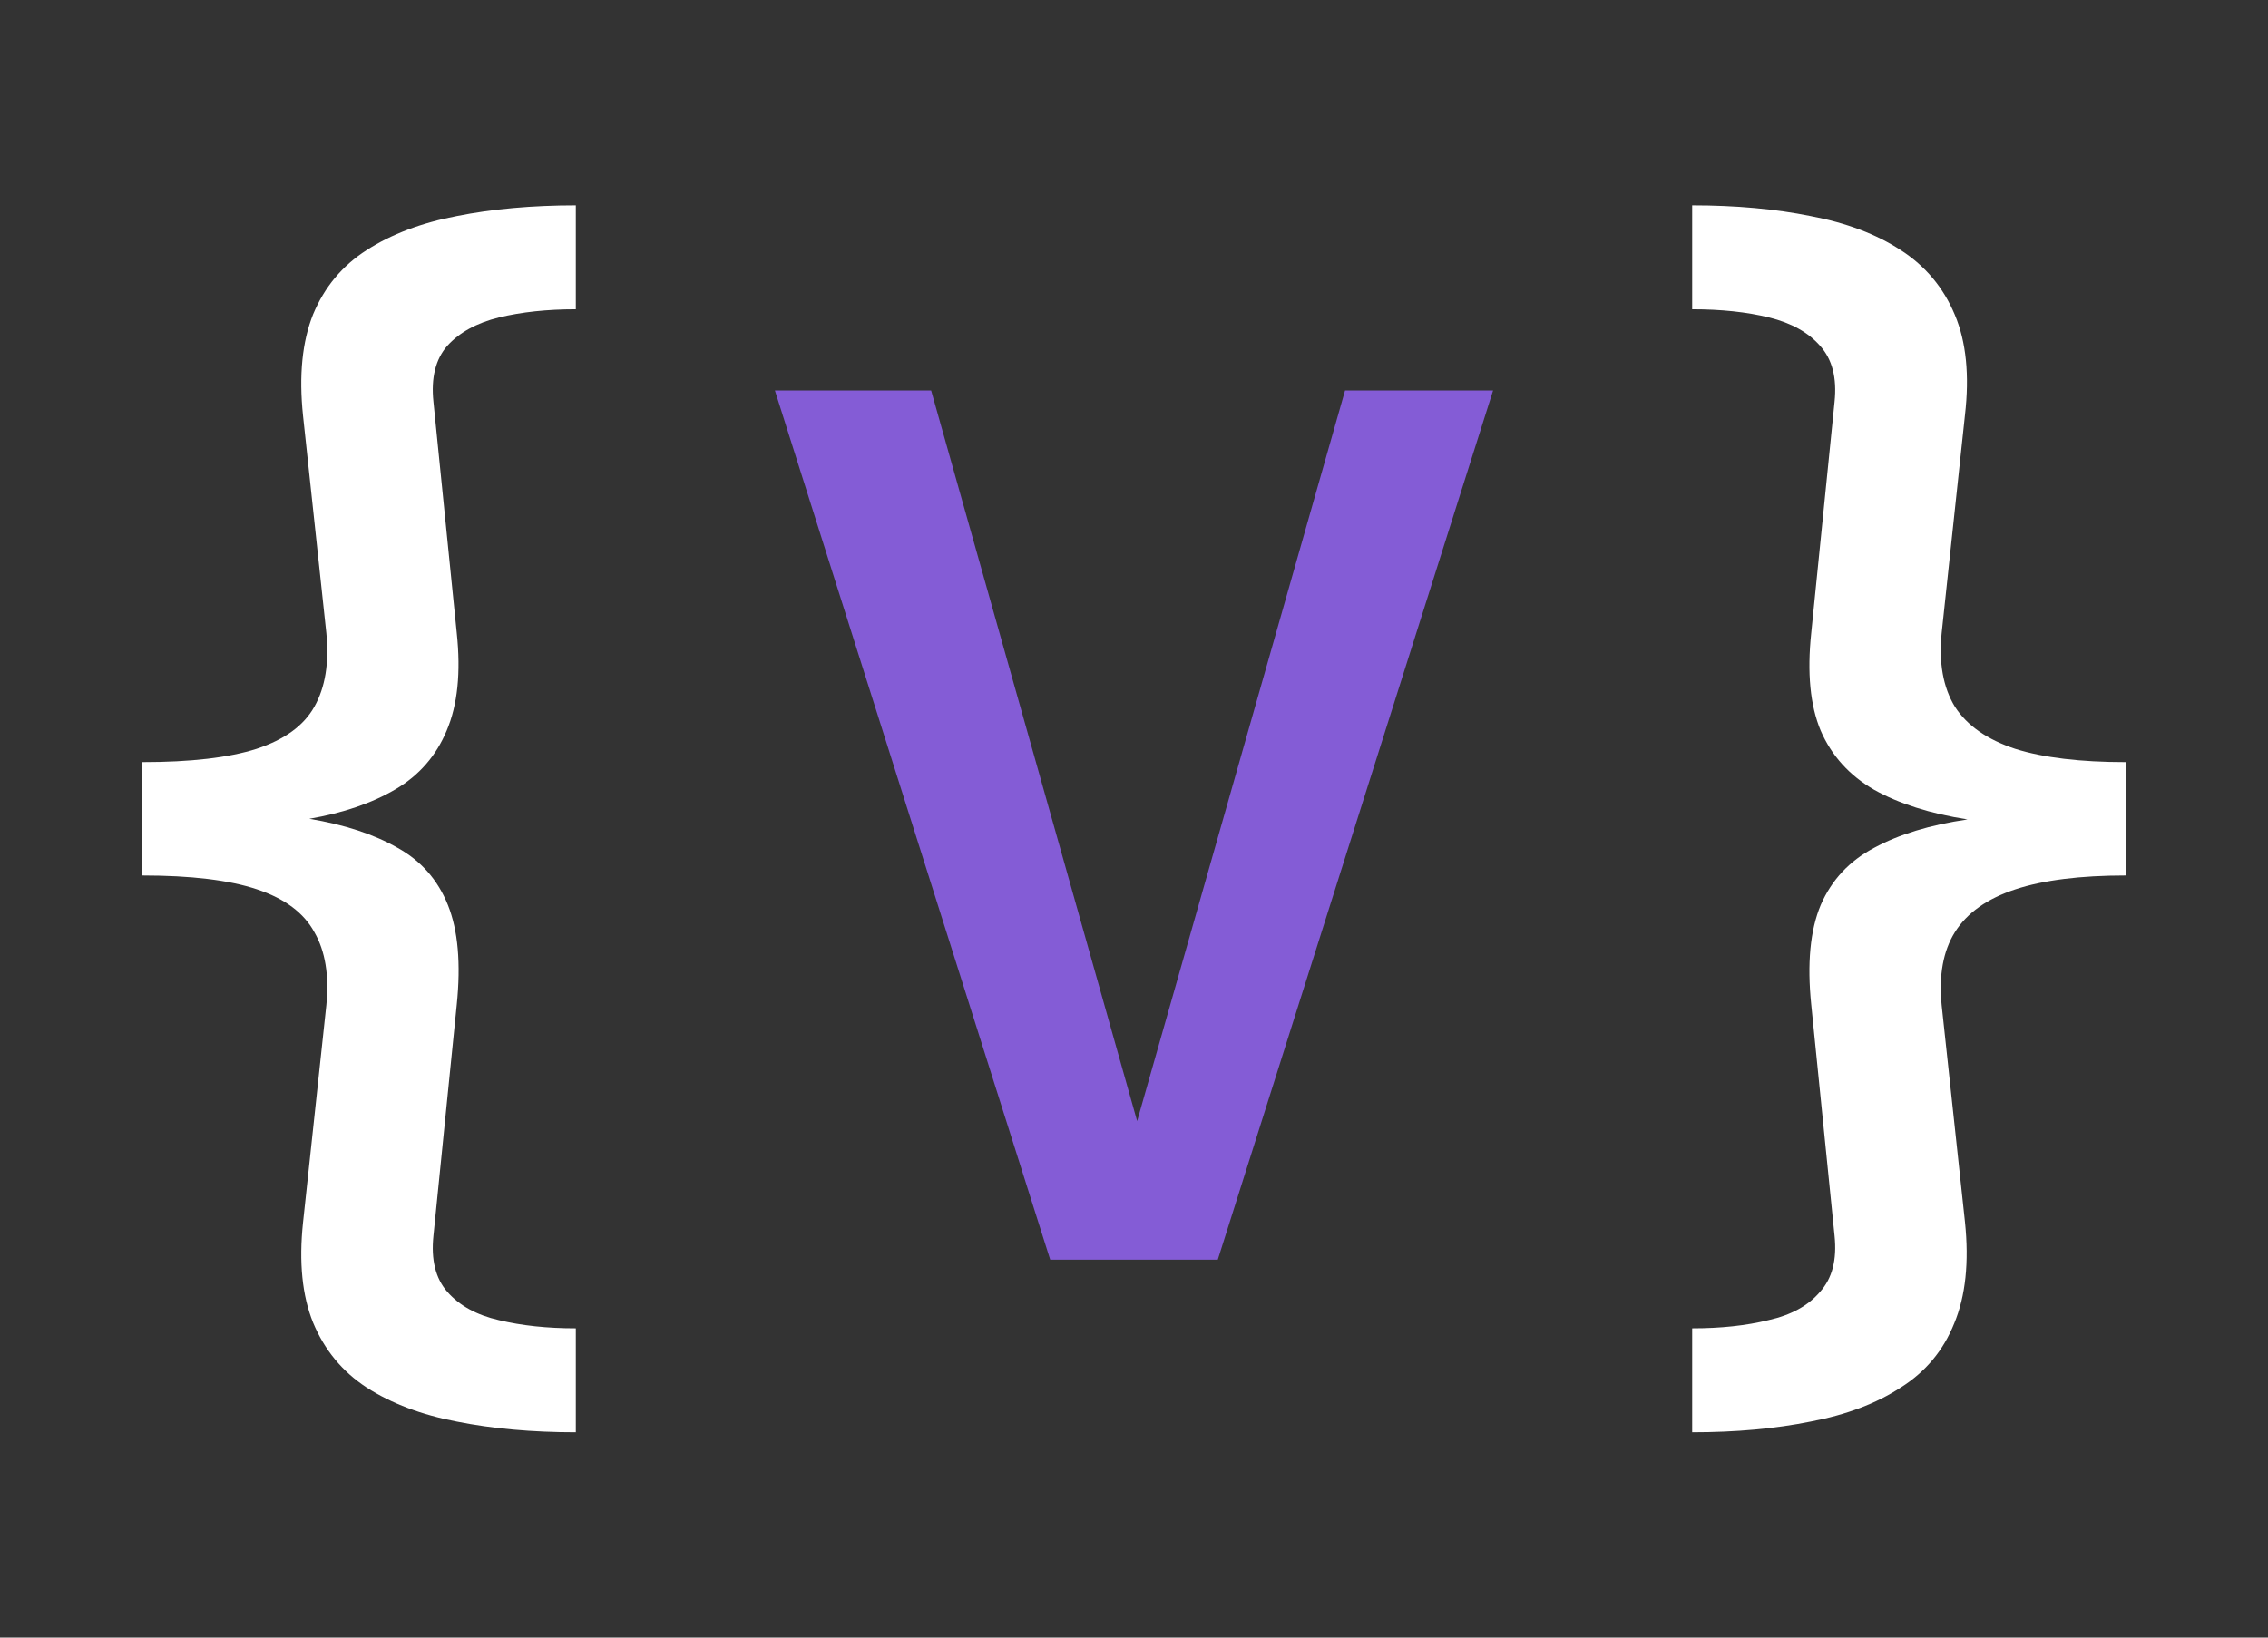 <svg width="36" height="26" viewBox="0 0 36 26" fill="none" xmlns="http://www.w3.org/2000/svg">
<rect x="0" y="0" width="36" height="26" fill="#333333" stroke="none"/>
<g clip-path="url(#clip0_31_558)">
<path d="M9.14 3.26V4.91C8.687 4.91 8.28 4.953 7.92 5.04C7.567 5.127 7.293 5.277 7.1 5.49C6.913 5.703 6.84 6 6.88 6.38L7.25 10.05C7.317 10.677 7.263 11.193 7.09 11.6C6.923 12 6.653 12.31 6.28 12.53C5.907 12.75 5.45 12.907 4.91 13C5.47 13.093 5.937 13.247 6.31 13.46C6.683 13.667 6.95 13.97 7.11 14.37C7.27 14.77 7.317 15.297 7.25 15.95L6.88 19.62C6.84 20 6.913 20.297 7.1 20.51C7.293 20.73 7.567 20.88 7.92 20.96C8.28 21.047 8.687 21.09 9.14 21.09V22.74C8.447 22.74 7.817 22.683 7.25 22.57C6.69 22.463 6.213 22.283 5.82 22.03C5.433 21.777 5.15 21.433 4.97 21C4.797 20.573 4.743 20.043 4.81 19.41L5.18 15.96C5.227 15.487 5.163 15.1 4.99 14.8C4.823 14.493 4.52 14.267 4.08 14.12C3.64 13.973 3.033 13.9 2.26 13.9V12.1C3.027 12.1 3.63 12.03 4.07 11.89C4.517 11.743 4.823 11.52 4.99 11.22C5.163 10.913 5.227 10.523 5.18 10.05L4.81 6.6C4.743 5.96 4.797 5.423 4.97 4.99C5.15 4.557 5.433 4.217 5.82 3.97C6.213 3.717 6.69 3.537 7.25 3.43C7.817 3.317 8.447 3.26 9.14 3.26Z" fill="white"/>
<path d="M18.05 17.8L21.35 6.2H23.7L19.33 20H16.67L12.3 6.2H14.78L18.05 17.8Z" fill="#845CD6"/>
<path d="M26.86 3.26C27.553 3.26 28.18 3.317 28.74 3.43C29.307 3.537 29.783 3.717 30.17 3.97C30.563 4.223 30.85 4.567 31.03 5C31.21 5.427 31.263 5.957 31.19 6.59L30.82 10.05C30.773 10.523 30.843 10.913 31.03 11.22C31.223 11.52 31.543 11.743 31.99 11.89C32.437 12.03 33.02 12.1 33.74 12.1V13.9C33.02 13.9 32.437 13.973 31.99 14.12C31.543 14.267 31.223 14.493 31.03 14.8C30.843 15.1 30.773 15.487 30.82 15.96L31.19 19.4C31.257 20.04 31.2 20.577 31.02 21.01C30.847 21.443 30.563 21.783 30.17 22.03C29.783 22.283 29.307 22.463 28.74 22.57C28.18 22.683 27.553 22.74 26.86 22.74V21.09C27.313 21.09 27.717 21.047 28.07 20.96C28.43 20.88 28.703 20.73 28.89 20.51C29.083 20.297 29.16 20 29.12 19.62L28.75 15.95C28.683 15.297 28.733 14.77 28.9 14.37C29.073 13.97 29.357 13.667 29.75 13.46C30.143 13.247 30.637 13.097 31.23 13.01C30.637 12.917 30.143 12.76 29.75 12.54C29.357 12.313 29.073 12 28.9 11.6C28.733 11.2 28.683 10.683 28.75 10.05L29.12 6.38C29.16 6 29.083 5.703 28.89 5.49C28.703 5.277 28.433 5.127 28.08 5.04C27.727 4.953 27.32 4.91 26.86 4.91V3.26Z" fill="white"/>
</g>
<defs>
<clipPath id="clip0_31_558">
<rect width="36" height="26" fill="white"/>
</clipPath>
</defs>
</svg>

